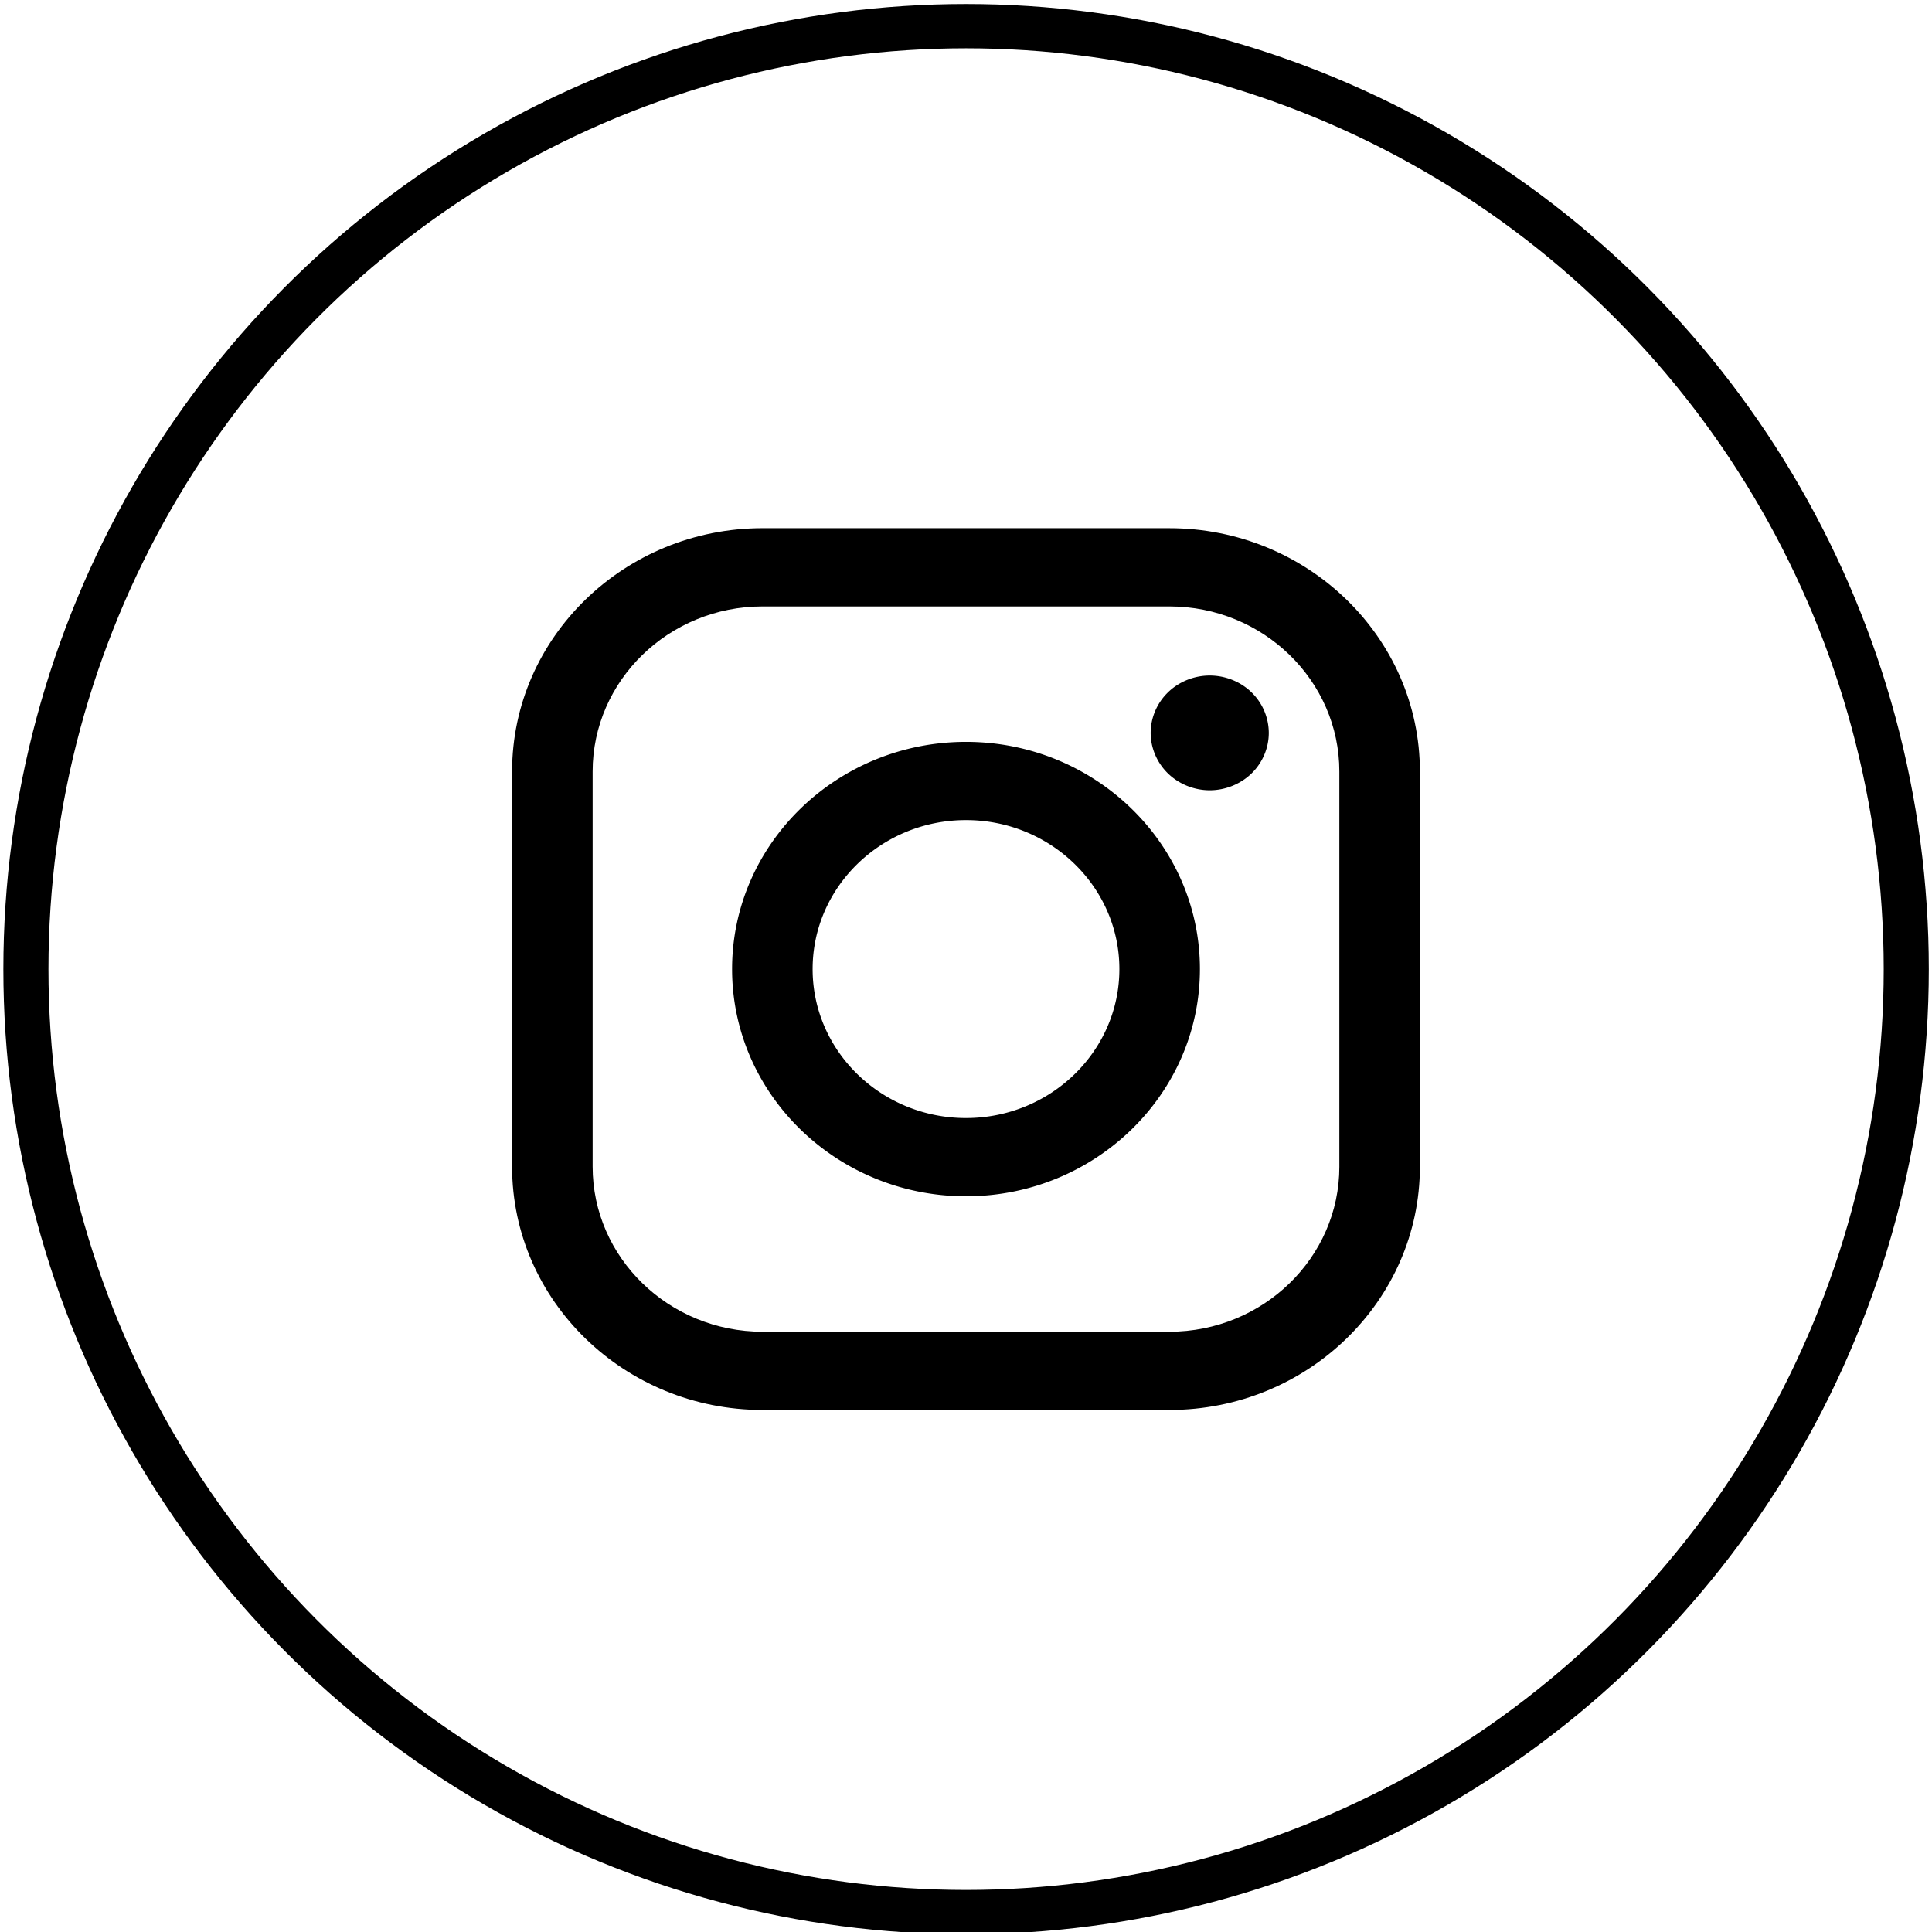 <svg xmlns="http://www.w3.org/2000/svg" viewBox="0 0 314.652 314.652"><g transform="matrix(1.32 0 0 1.296 -38.918 -49.109)" stroke="#000" stroke-width="5.563" paint-order="stroke fill markers"><title>Layer 1</title><ellipse ry="118.5" rx="116" cy="159.68" cx="148.68" fill="none" paint-order="stroke fill markers"/></g><path d="M190.449 86.022H124.2c-22.497 0-40.8 17.779-40.8 39.63V190c0 21.853 18.303 39.63 40.8 39.63h66.248c22.499 0 40.802-17.778 40.802-39.63v-64.346c0-21.852-18.303-39.63-40.802-39.63zM218.134 190c0 14.827-12.42 26.89-27.684 26.89H124.2c-15.264 0-27.682-12.063-27.682-26.89v-64.346c0-14.826 12.418-26.89 27.682-26.89h66.248c15.265 0 27.684 12.064 27.684 26.89V190z"/><path d="M157.326 120.824c-21.007 0-38.097 16.6-38.097 37.004 0 20.403 17.09 37.002 38.097 37.002s38.097-16.599 38.097-37.002c0-20.405-17.09-37.004-38.097-37.004zm0 61.264c-13.773 0-24.98-10.883-24.98-24.261 0-13.379 11.206-24.263 24.98-24.263 13.774 0 24.98 10.884 24.98 24.263 0 13.378-11.207 24.26-24.98 24.26zm39.694-72.068c-2.526 0-5.01.994-6.794 2.735-1.794 1.733-2.825 4.145-2.825 6.609 0 2.455 1.032 4.867 2.825 6.608 1.784 1.733 4.268 2.735 6.795 2.735 2.536 0 5.011-1.002 6.804-2.735 1.793-1.741 2.816-4.154 2.816-6.608a9.25 9.25 0 0 0-2.816-6.61c-1.784-1.74-4.268-2.734-6.804-2.734z"/></svg>